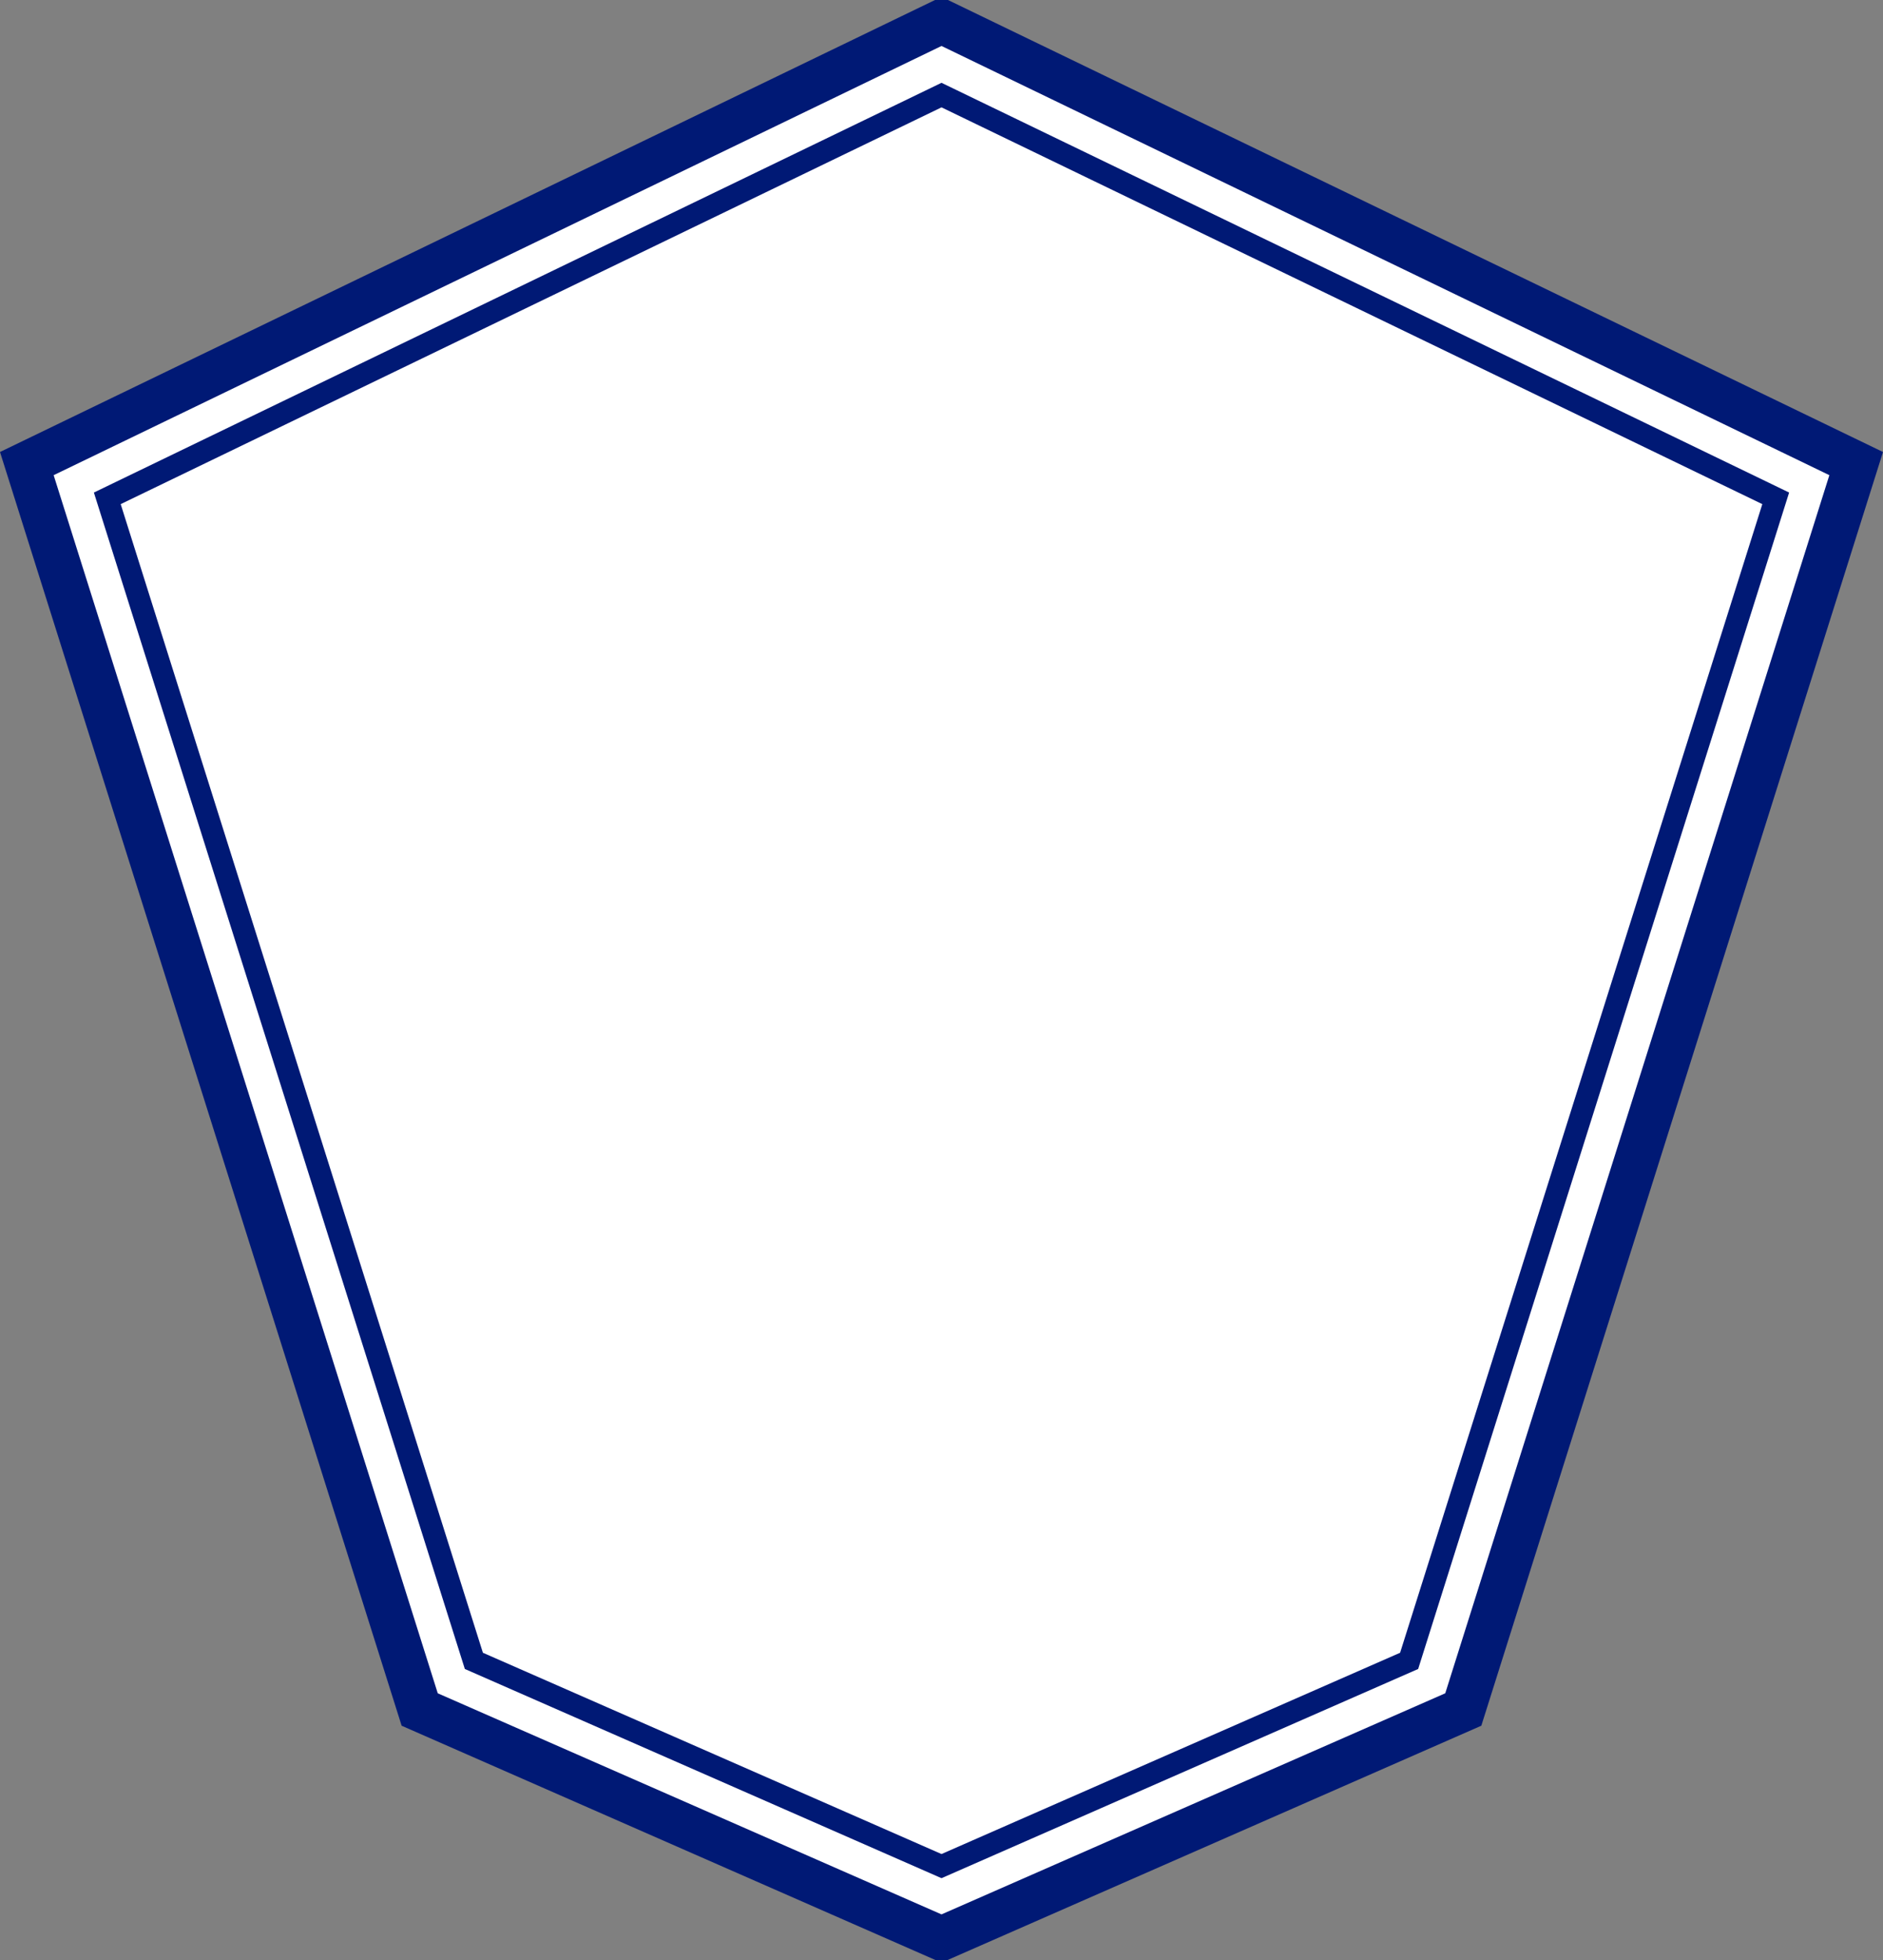 <svg version="1.1" id="图层_1" x="0px" y="0px" width="278.555px" height="289.812px" viewBox="0 0 278.555 289.812" enable-background="new 0 0 278.555 289.812" xml:space="preserve" xmlns="http://www.w3.org/2000/svg" xmlns:xlink="http://www.w3.org/1999/xlink" xmlns:xml="http://www.w3.org/XML/1998/namespace">
  <rect x="0" y="0" width="278.555" height="289.812" fill="#808080" stroke="none"/>
  <polygon id="XMLID_158_" fill="#FFFFFF" points="139.374,285.792 216.356,252.017 274.471,67.799 139.374,2.519 138.955,2.519 
	3.851,67.799 61.971,252.017 138.955,285.792 " class="color c1"/>
  <path id="XMLID_124_" fill="#001975" d="M140.176,289.812h-1.797l-78.965-34.644L0,66.834L138.318,0h1.92l138.317,66.834
	l-59.42,188.333L140.176,289.812z M64.757,250.372l74.521,32.692l74.521-32.692L270.62,70.261L139.278,6.797L7.936,70.261
	L64.757,250.372z" class="color c2"/>
  <path id="XMLID_108_" fill="#001975" d="M139.278,277.711l-70.514-30.935L13.889,72.828l125.389-60.583l125.389,60.583
	l-54.876,173.949L139.278,277.711z M71.436,244.379l67.842,29.762l67.842-29.762l53.582-169.836L139.278,15.874L17.854,74.542
	L71.436,244.379z" class="color c2"/>
</svg>